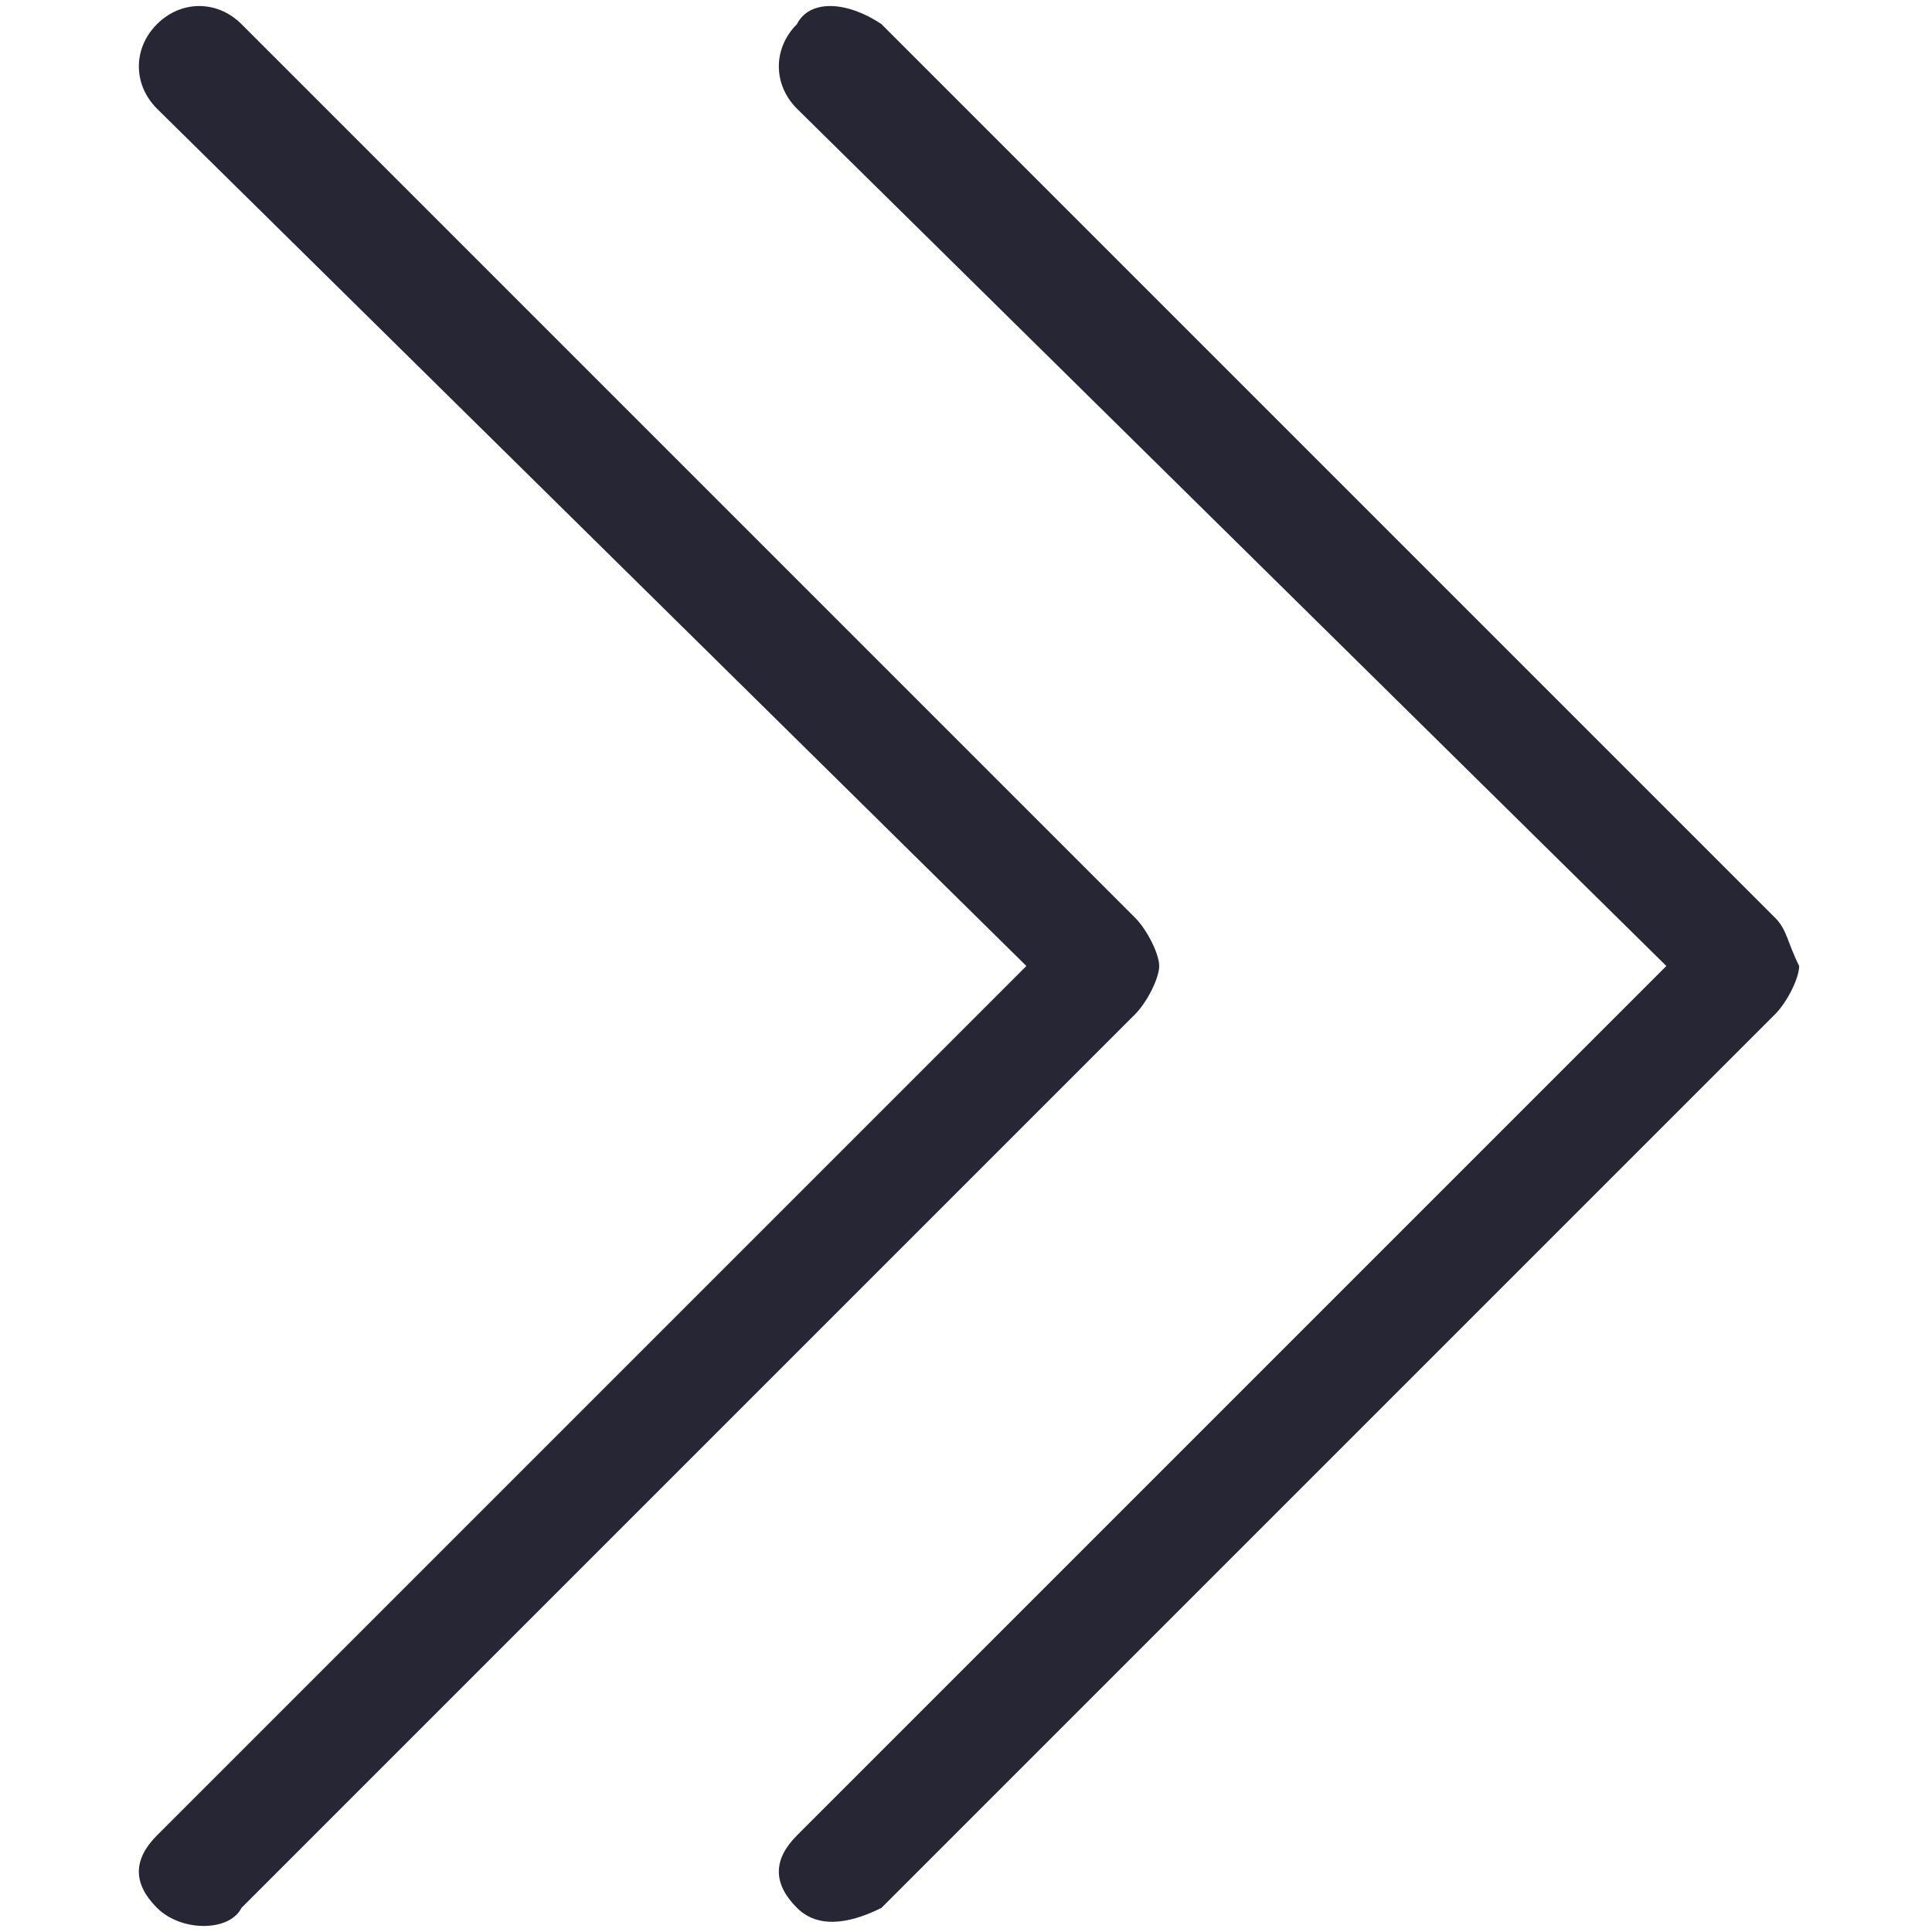 <?xml version="1.0" encoding="utf-8"?>
<!-- Generator: Adobe Illustrator 17.0.0, SVG Export Plug-In . SVG Version: 6.00 Build 0)  -->
<!DOCTYPE svg PUBLIC "-//W3C//DTD SVG 1.1//EN" "http://www.w3.org/Graphics/SVG/1.1/DTD/svg11.dtd">
<svg version="1.1" id="图层_1" xmlns="http://www.w3.org/2000/svg" xmlns:xlink="http://www.w3.org/1999/xlink" x="0px" y="0px"
	 width="16px" height="16px" viewBox="0 0 16 16" enable-background="new 0 0 16 16" xml:space="preserve">
<g>
	<path fill="#272635" d="M14.7,7.6L7.3,0.2C7,0,6.7,0,6.6,0.2c-0.2,0.2-0.2,0.5,0,0.7L13.8,8l-7.2,7.2c-0.2,0.2-0.2,0.4,0,0.6
		s0.5,0.1,0.7,0l7.4-7.4c0.1-0.1,0.2-0.3,0.2-0.4C14.8,7.8,14.8,7.7,14.7,7.6z"/>
	<path fill="#272635" d="M9.6,8c0-0.1-0.1-0.3-0.2-0.4L2,0.2C1.8,0,1.5,0,1.3,0.2s-0.2,0.5,0,0.7L8.5,8l-7.2,7.2
		c-0.2,0.2-0.2,0.4,0,0.6s0.6,0.2,0.7,0l7.4-7.4C9.5,8.3,9.6,8.1,9.6,8z"/>
</g>
</svg>
